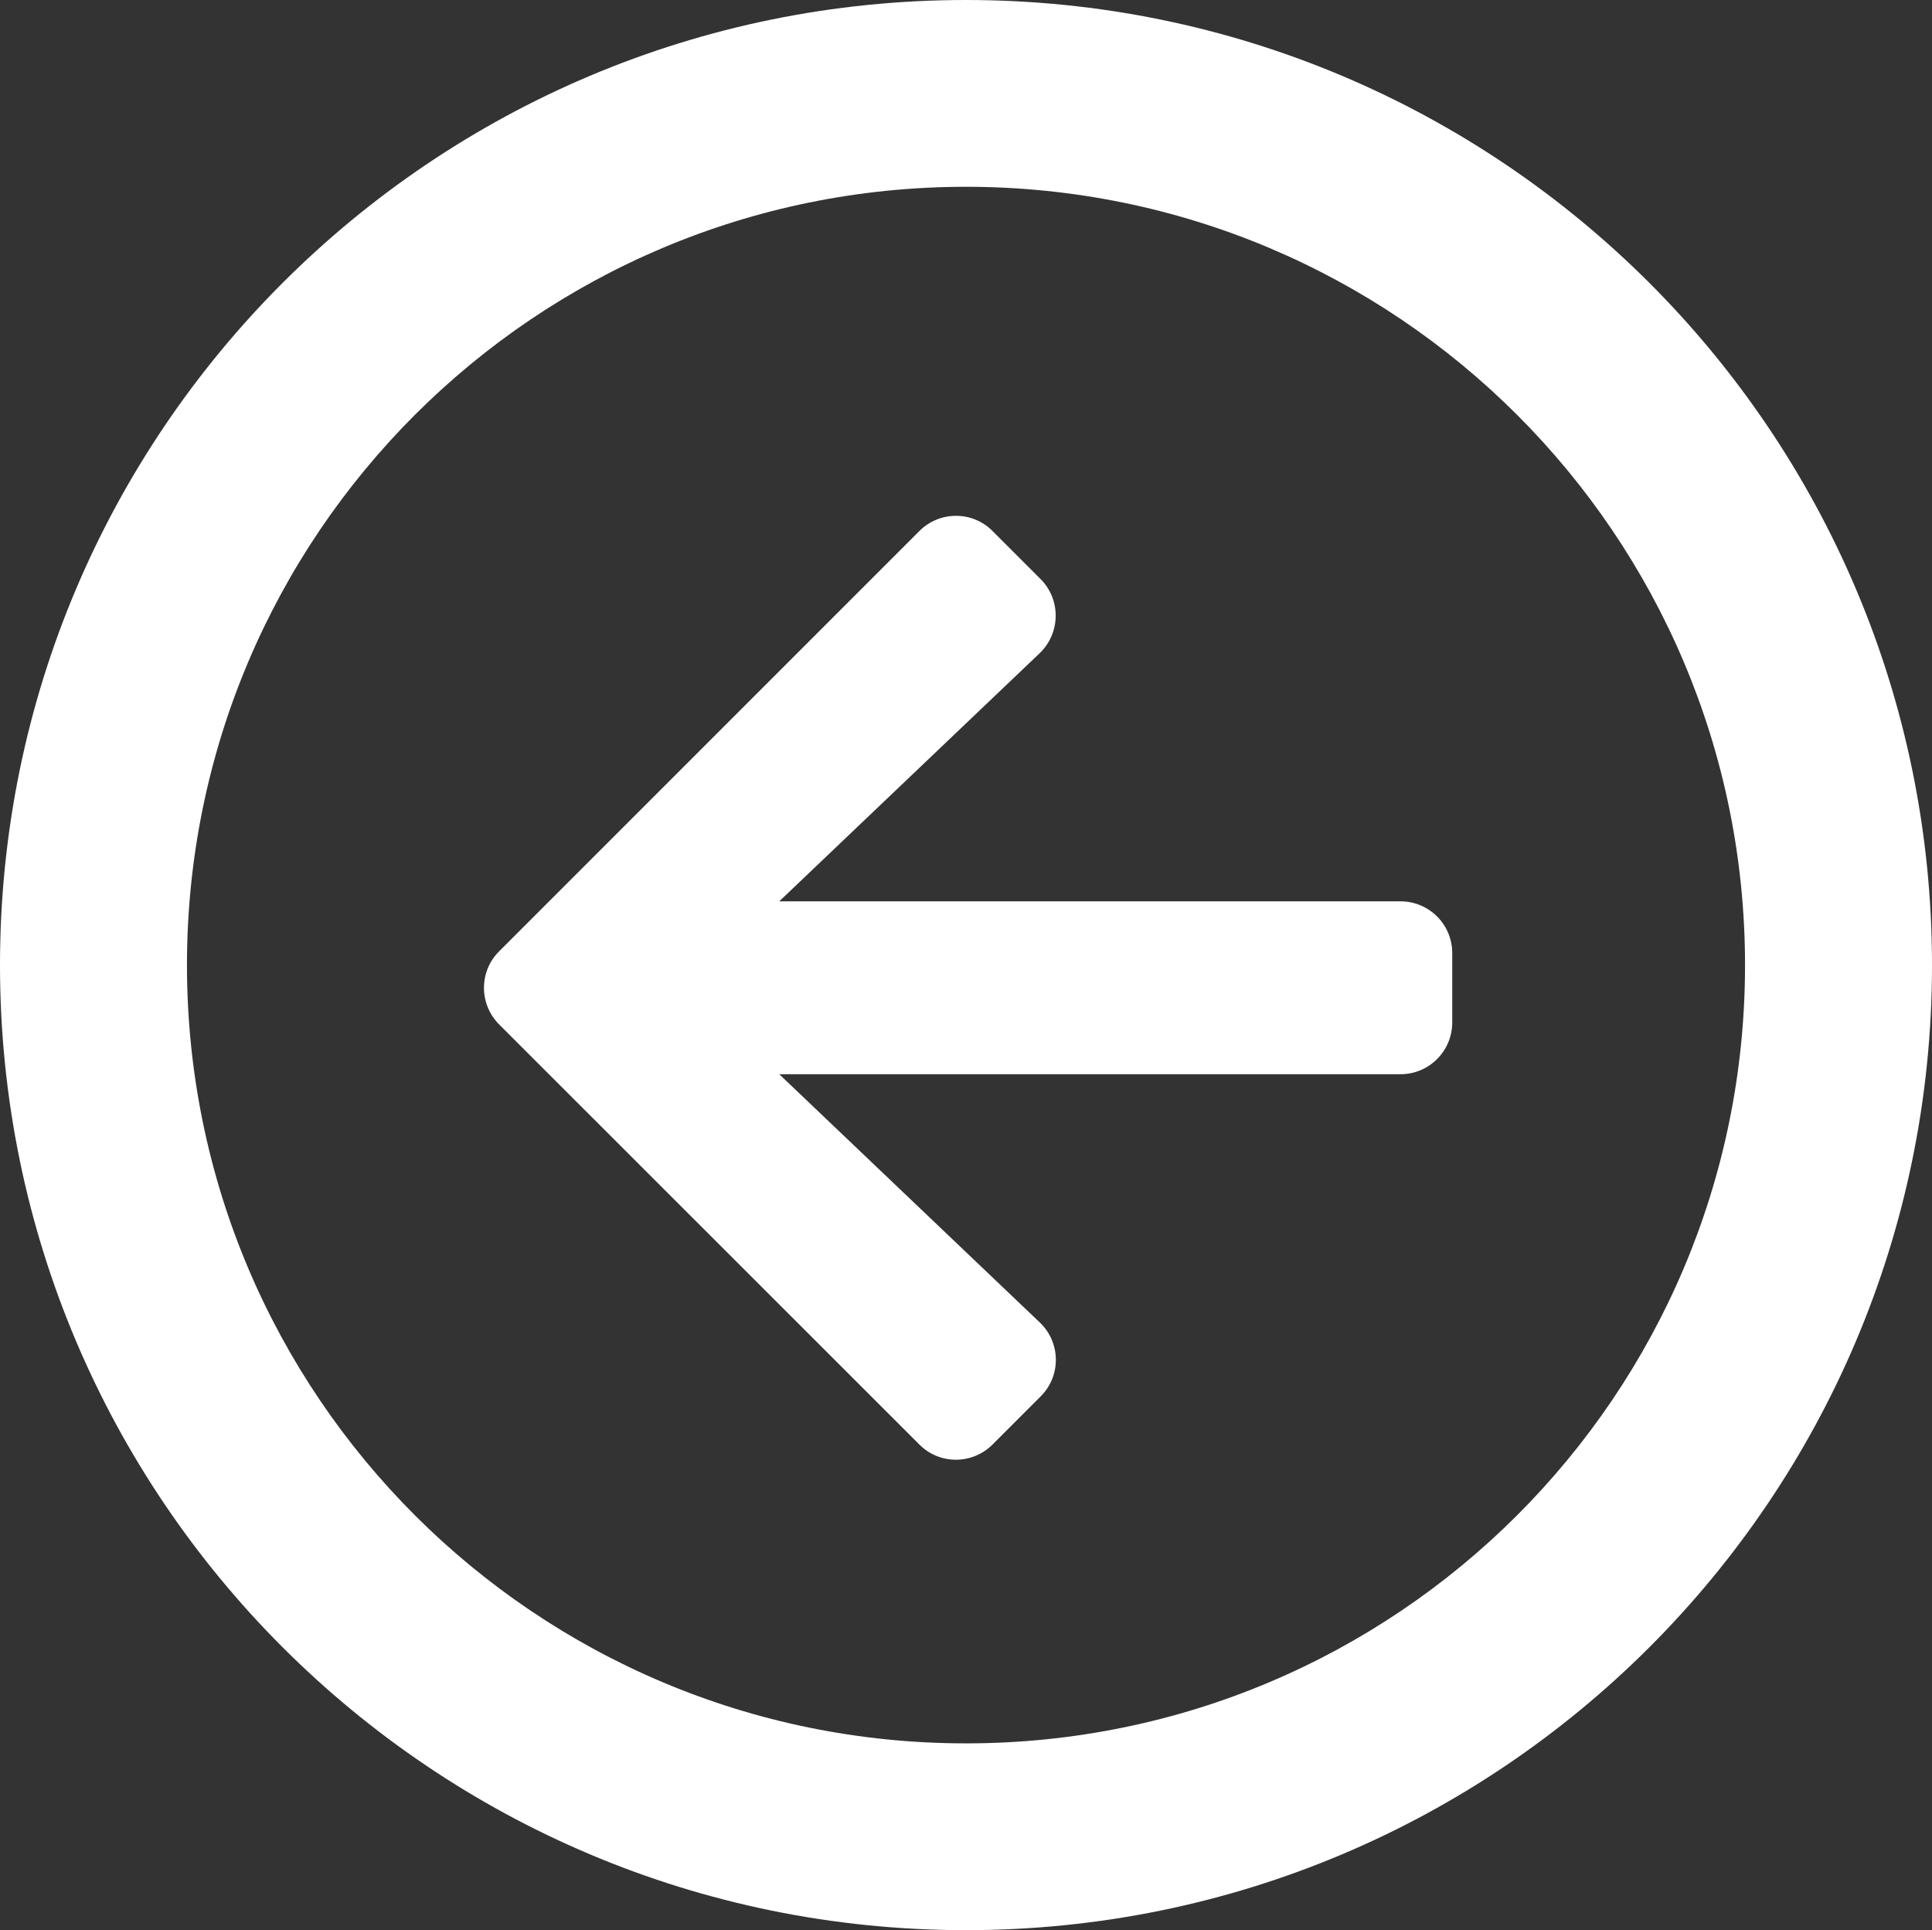 <?xml version="1.0" encoding="UTF-8"?>
<svg width="894px" height="893px" viewBox="0 0 894 893" version="1.1" xmlns="http://www.w3.org/2000/svg" xmlns:xlink="http://www.w3.org/1999/xlink">
    <rect x="0" y="0" width="894" height="893" fill="#333333" stroke="none"/>
    <!-- Generator: Sketch 55.2 (78181) - https://sketchapp.com -->
    <title>arrow-left-solid</title>
    <desc>Created with Sketch.</desc>
    <g id="Page-1" stroke="none" stroke-width="1" fill="none" fill-rule="evenodd">
        <g id="arrow-left-solid" fill="#FFFFFF" fill-rule="nonzero">
            <path d="M447,0 C200.069,0 0,199.845 0,446.5 C0,693.155 200.069,893 447,893 C693.931,893 894,693.155 894,446.5 C894,199.845 693.931,0 447,0 Z M447,806.581 C247.833,806.581 86.516,645.445 86.516,446.5 C86.516,247.555 247.833,86.419 447,86.419 C646.167,86.419 807.484,247.555 807.484,446.5 C807.484,645.445 646.167,806.581 447,806.581 Z" id="Shape-Copy-6"></path>
            <path d="M481.5,646.1 L459.3,668.3 C449.9,677.7 434.7,677.7 425.4,668.3 L231,474 C221.6,464.6 221.6,449.4 231,440.1 L425.4,245.7 C434.8,236.3 450,236.3 459.3,245.7 L481.5,267.9 C491,277.4 490.8,292.9 481.1,302.2 L360.6,417 L648,417 C661.3,417 672,427.7 672,441 L672,473 C672,486.3 661.3,497 648,497 L360.6,497 L481.1,611.8 C490.9,621.1 491.1,636.6 481.5,646.1 Z" id="Path"></path>
        </g>
    </g>
</svg>